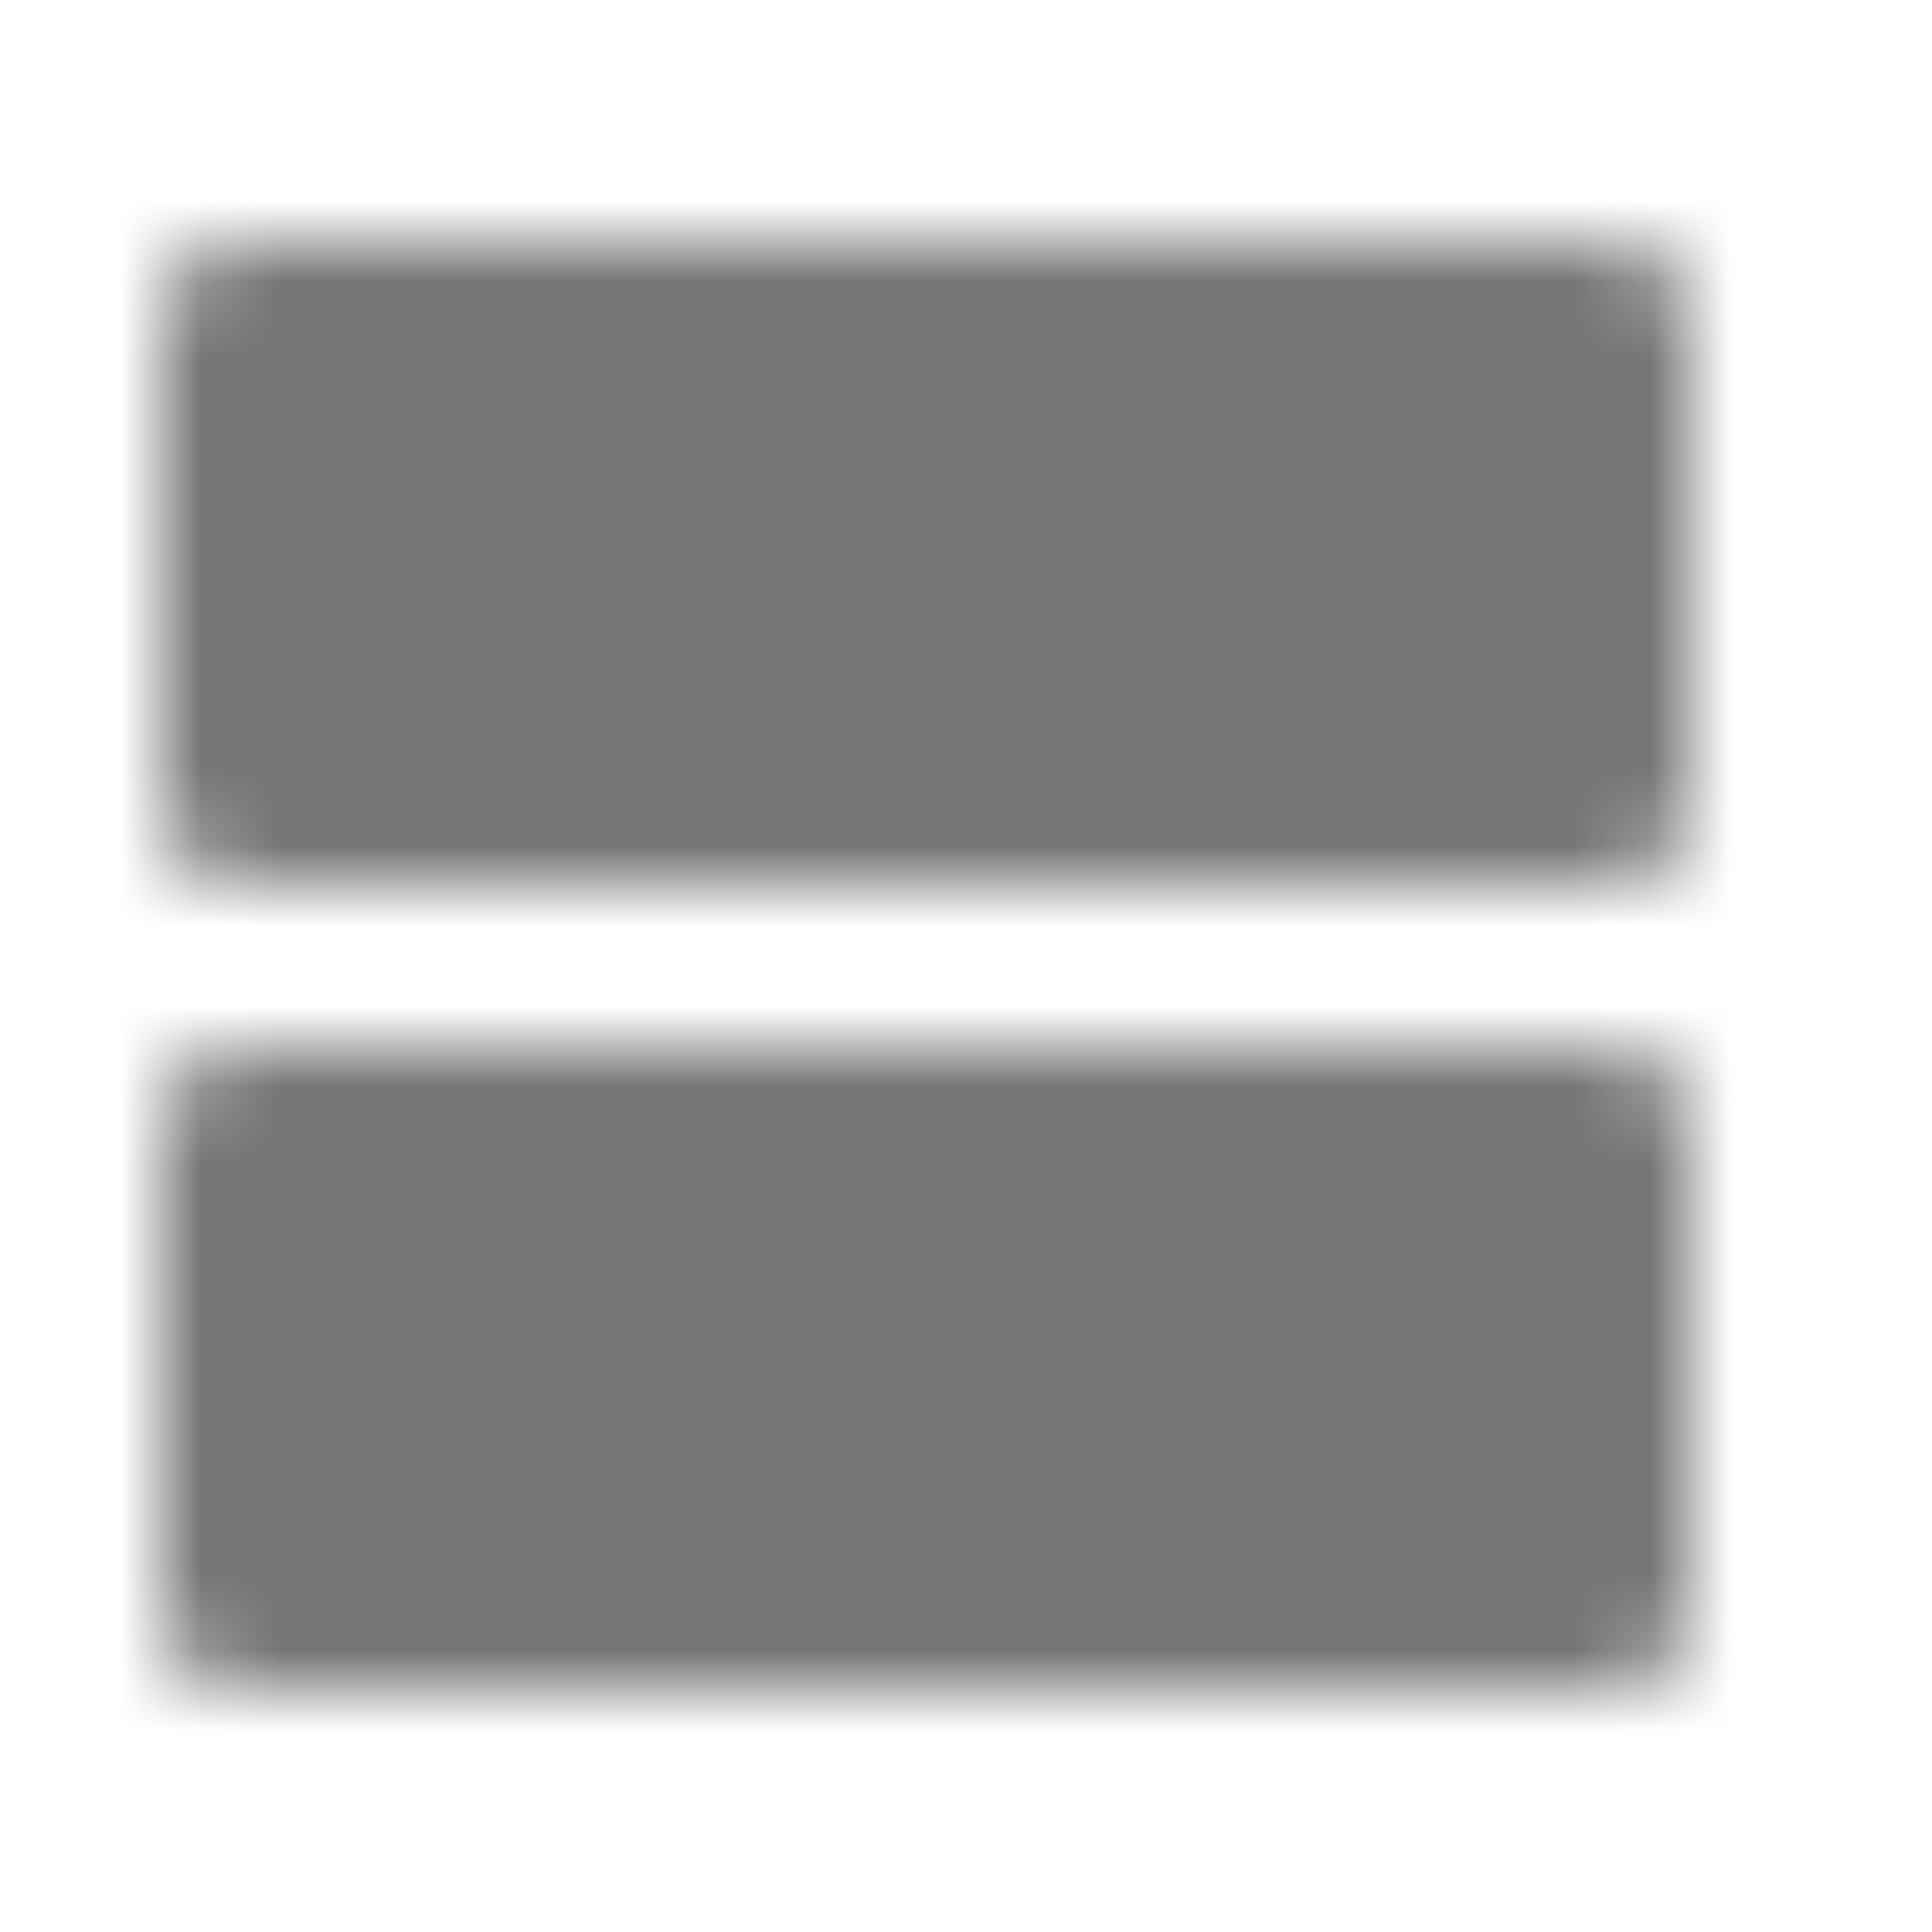 <?xml version="1.0" encoding="UTF-8"?>
<svg width="24px" height="24px" viewBox="0 0 24 24" version="1.1" xmlns="http://www.w3.org/2000/svg" xmlns:xlink="http://www.w3.org/1999/xlink">
    <!-- Generator: Sketch 50 (54983) - http://www.bohemiancoding.com/sketch -->
    <title>icon/action/view_agenda_24px</title>
    <desc>Created with Sketch.</desc>
    <defs>
        <path d="M20,13 L3,13 C2.45,13 2,13.45 2,14 L2,20 C2,20.55 2.45,21 3,21 L20,21 C20.55,21 21,20.55 21,20 L21,14 C21,13.45 20.55,13 20,13 Z M20,3 L3,3 C2.45,3 2,3.45 2,4 L2,10 C2,10.55 2.45,11 3,11 L20,11 C20.55,11 21,10.55 21,10 L21,4 C21,3.45 20.55,3 20,3 Z" id="path-1"></path>
    </defs>
    <g id="icon/action/view_agenda_24px" stroke="none" stroke-width="1" fill="none" fill-rule="evenodd">
        <mask id="mask-2" fill="white">
            <use xlink:href="#path-1"></use>
        </mask>
        <g fill-rule="nonzero"></g>
        <g id="✱-/-Color-/-Icons-/-Black-/-Inactive" mask="url(#mask-2)" fill="#000000" fill-opacity="0.54">
            <rect id="Rectangle" x="0" y="0" width="24" height="24"></rect>
        </g>
    </g>
</svg>
